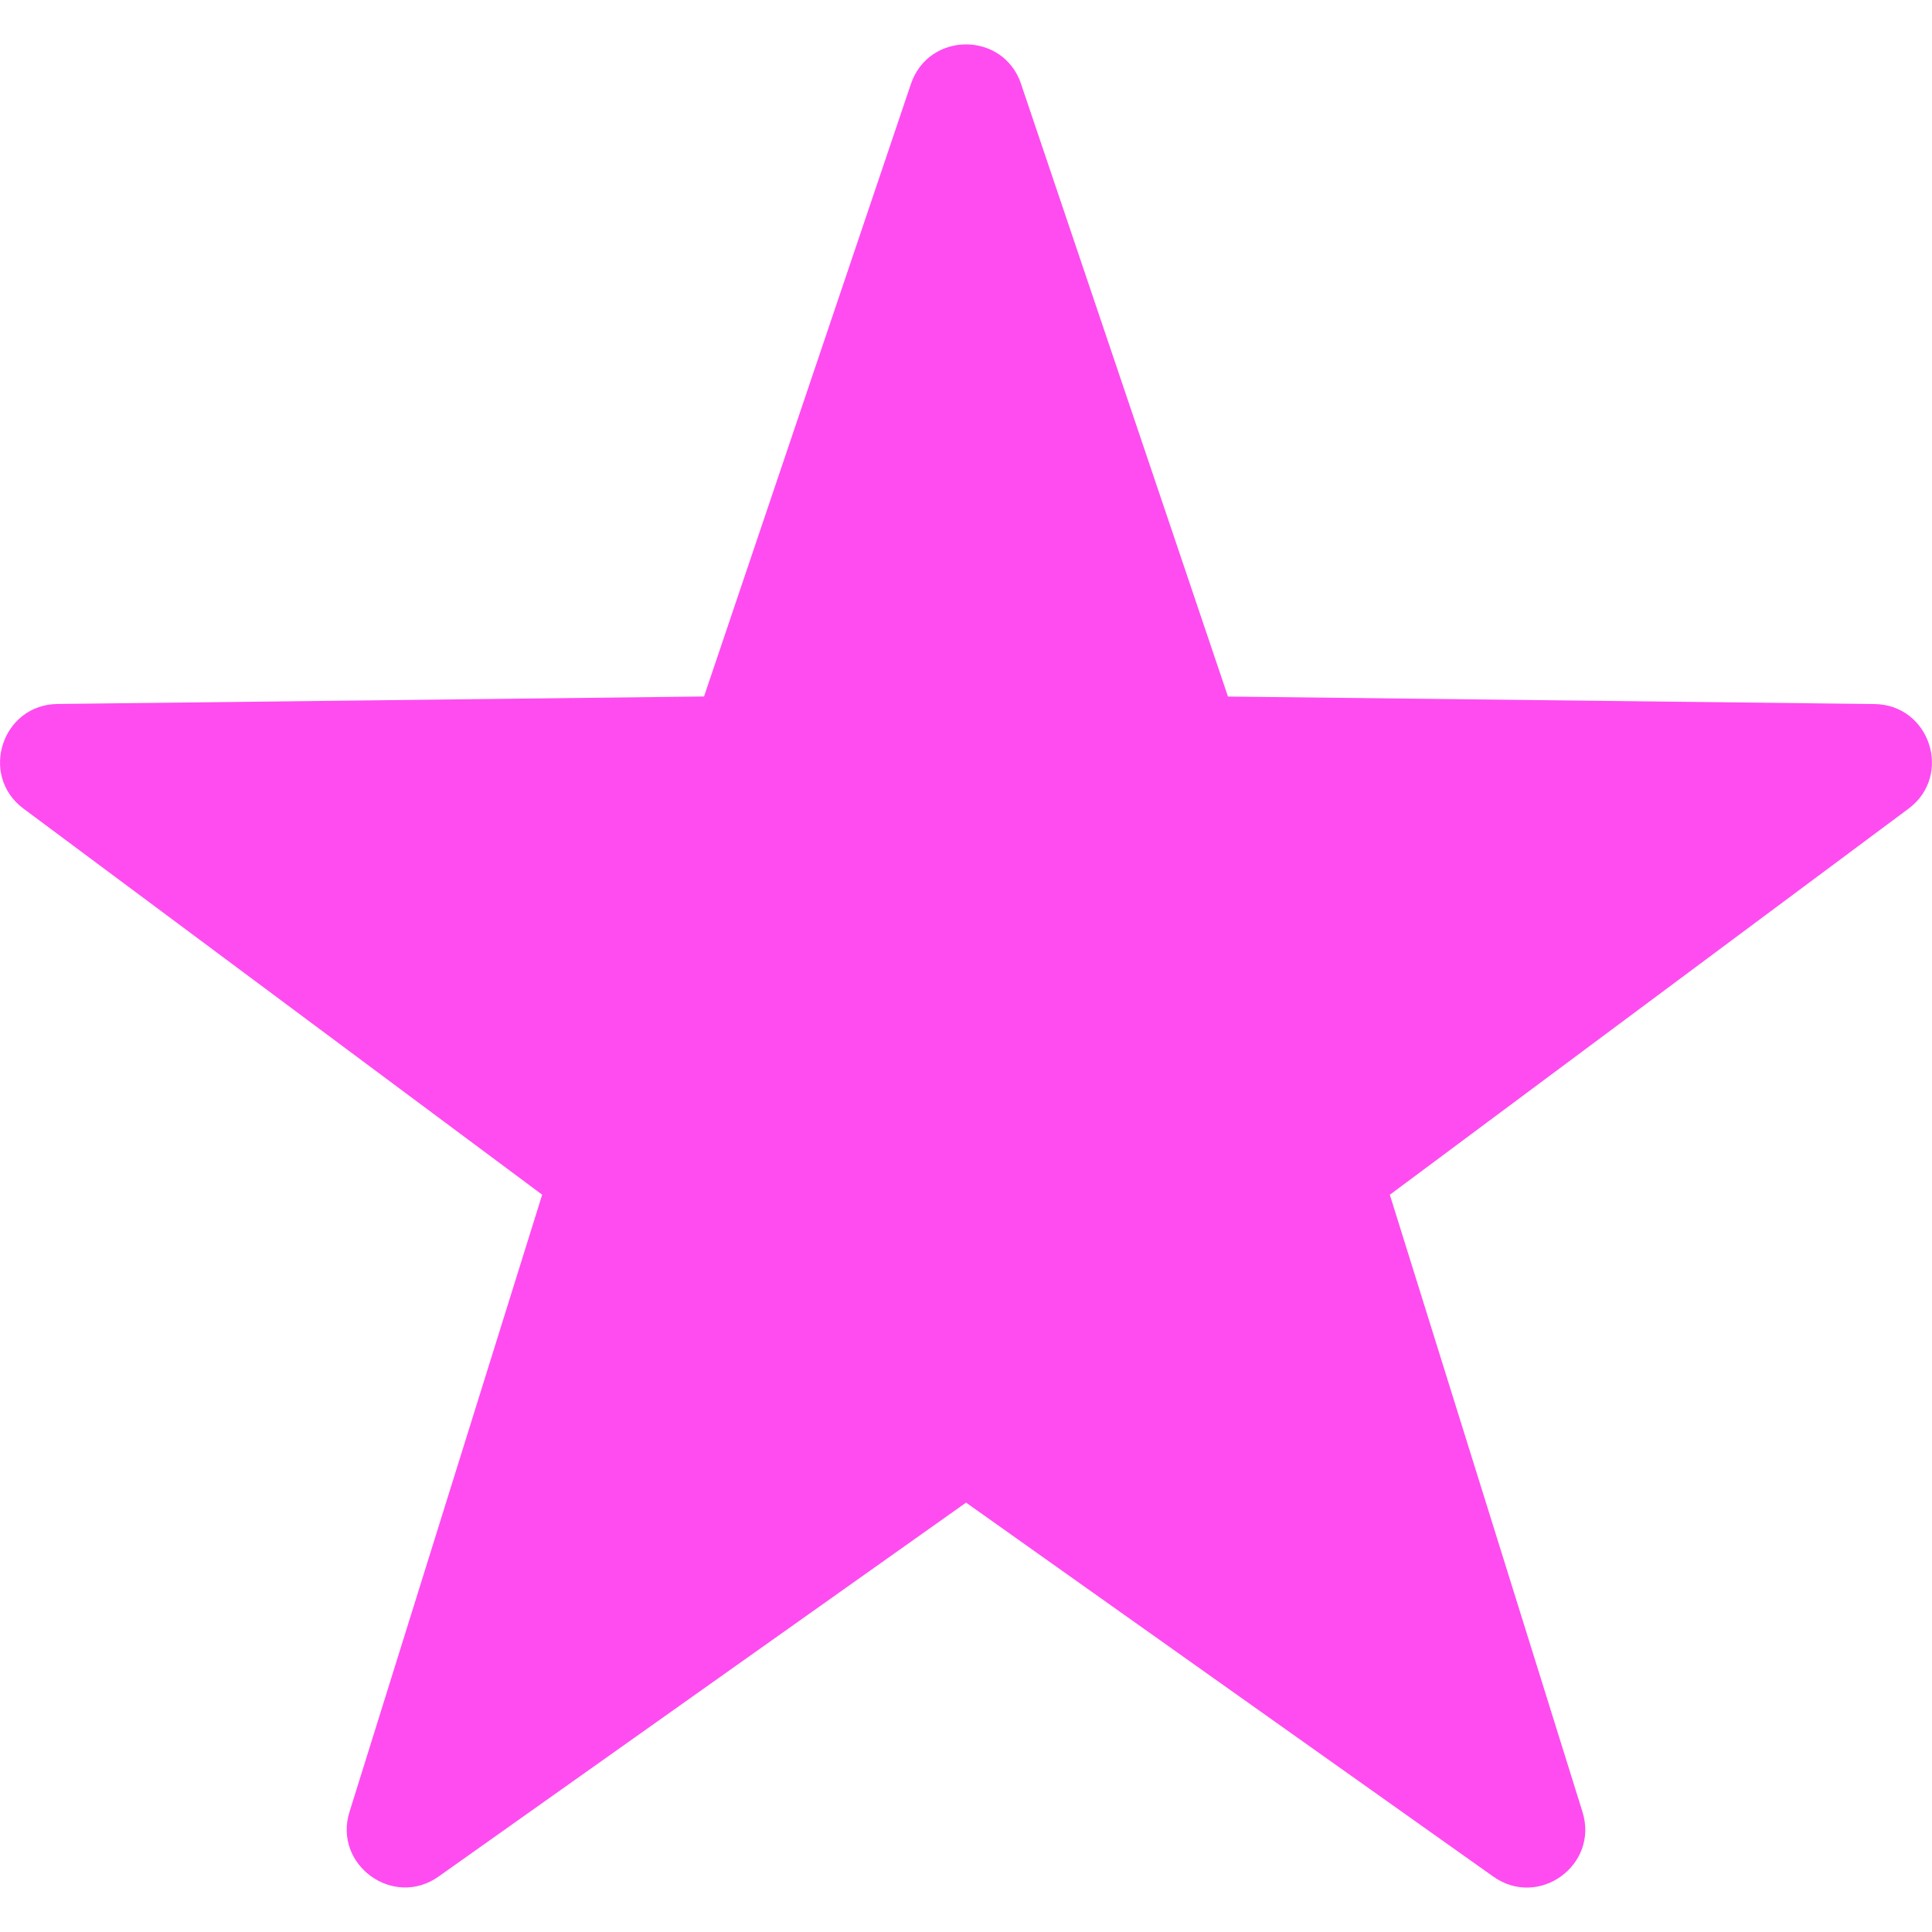 <?xml version="1.0" encoding="UTF-8" standalone="no"?>
<svg
   xmlns:dc="http://purl.org/dc/elements/1.1/"
   xmlns:cc="http://creativecommons.org/ns#"
   xmlns:rdf="http://www.w3.org/1999/02/22-rdf-syntax-ns#"
   xmlns:svg="http://www.w3.org/2000/svg"
   xmlns="http://www.w3.org/2000/svg"
   id="Layer_1"
   version="1.1"
   viewBox="0 0 32 32"
   xml:space="preserve"
   width="32"
   height="32"><defs
     id="defs7" /><path
     d="m 16.912,1.391 3.427,10.146 10.707,0.124 c 0.921,0.011 1.303,1.185 0.564,1.734 l -8.59,6.394 3.191,10.222 c 0.274,0.88 -0.724,1.604 -1.476,1.072 L 16.001,24.888 7.265,31.081 C 6.514,31.614 5.515,30.888 5.789,30.01 L 8.98,19.788 0.39,13.394 c -0.739,-0.549 -0.358,-1.724 0.564,-1.734 L 11.661,11.536 15.088,1.39 c 0.296,-0.873 1.53,-0.873 1.825,0.001 z"
     id="path2"
     style="stroke-width:1.192;fill:#fe4cf0;fill-opacity:1" /></svg>